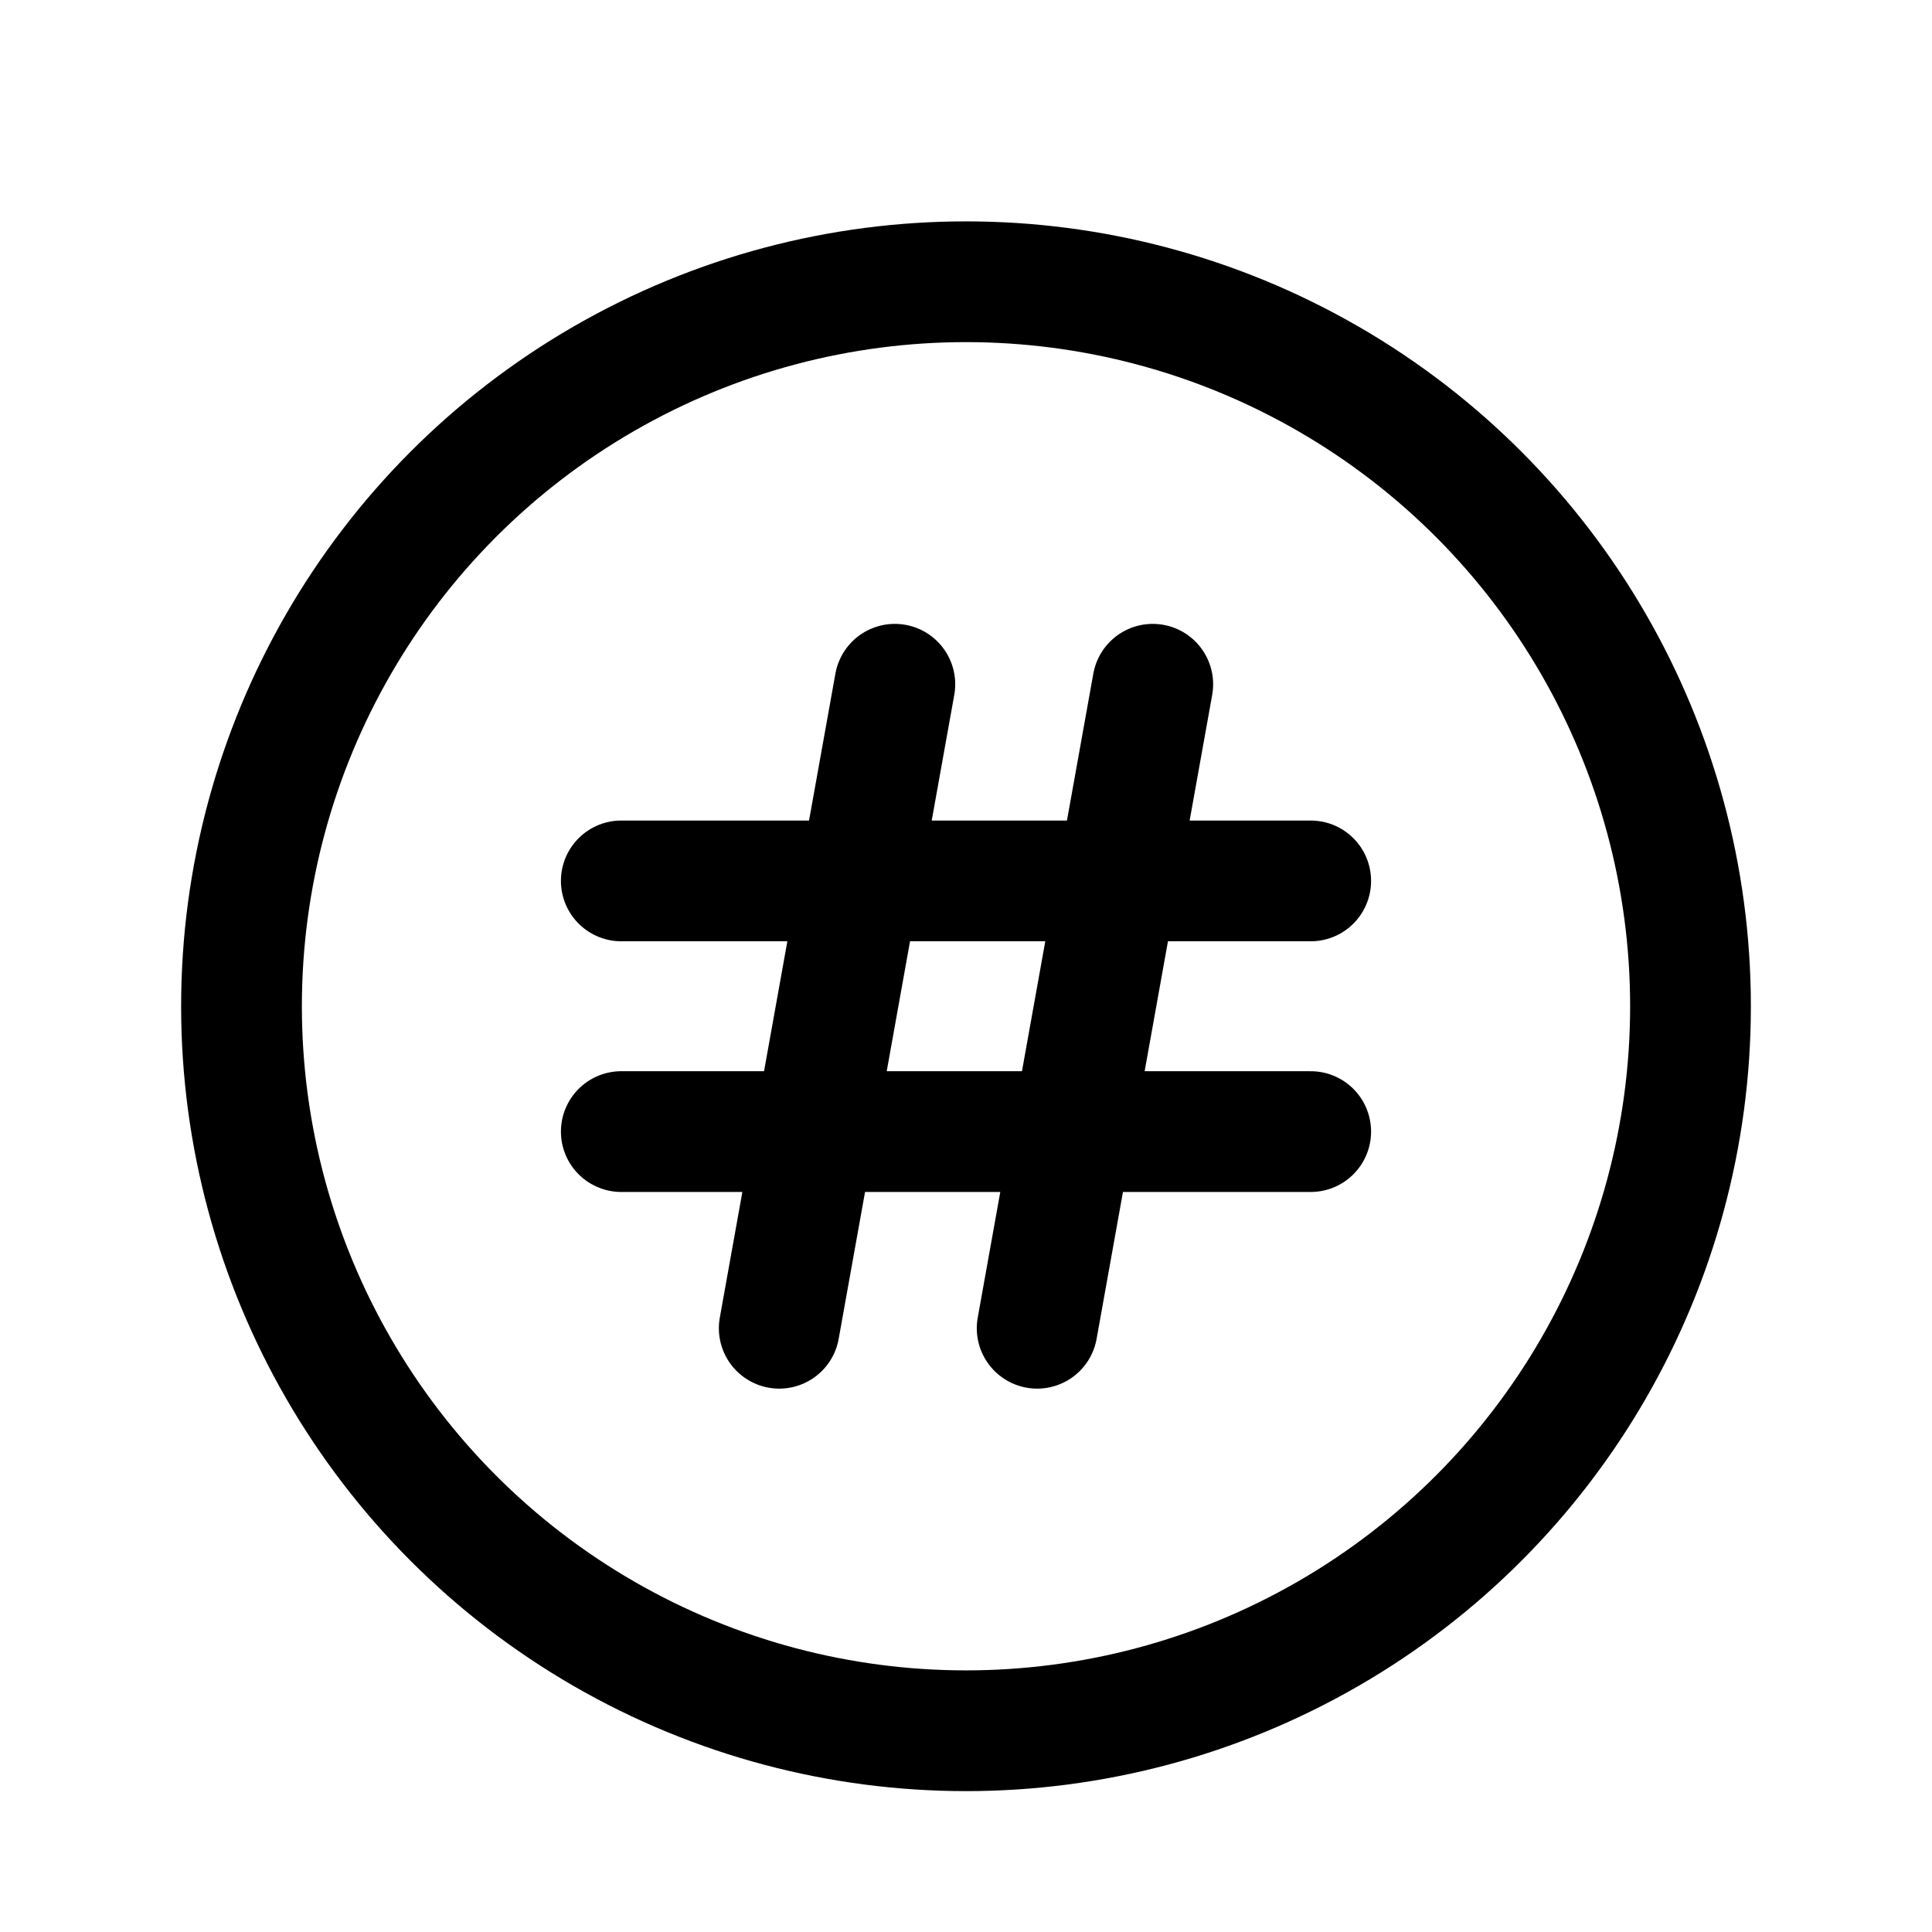 <svg xmlns="http://www.w3.org/2000/svg" width="24" height="24" fill="none" viewBox="0 0 24 24" stroke-width="1.5" stroke-linecap="round" stroke-linejoin="round" stroke="currentColor"><circle cx="12" cy="12.5" r="9"/><path d="m11.116 8.5-1.436 8m4.64-8-1.436 8m3.398-5.557H7.718m8.564 3.114H7.718"/></svg>